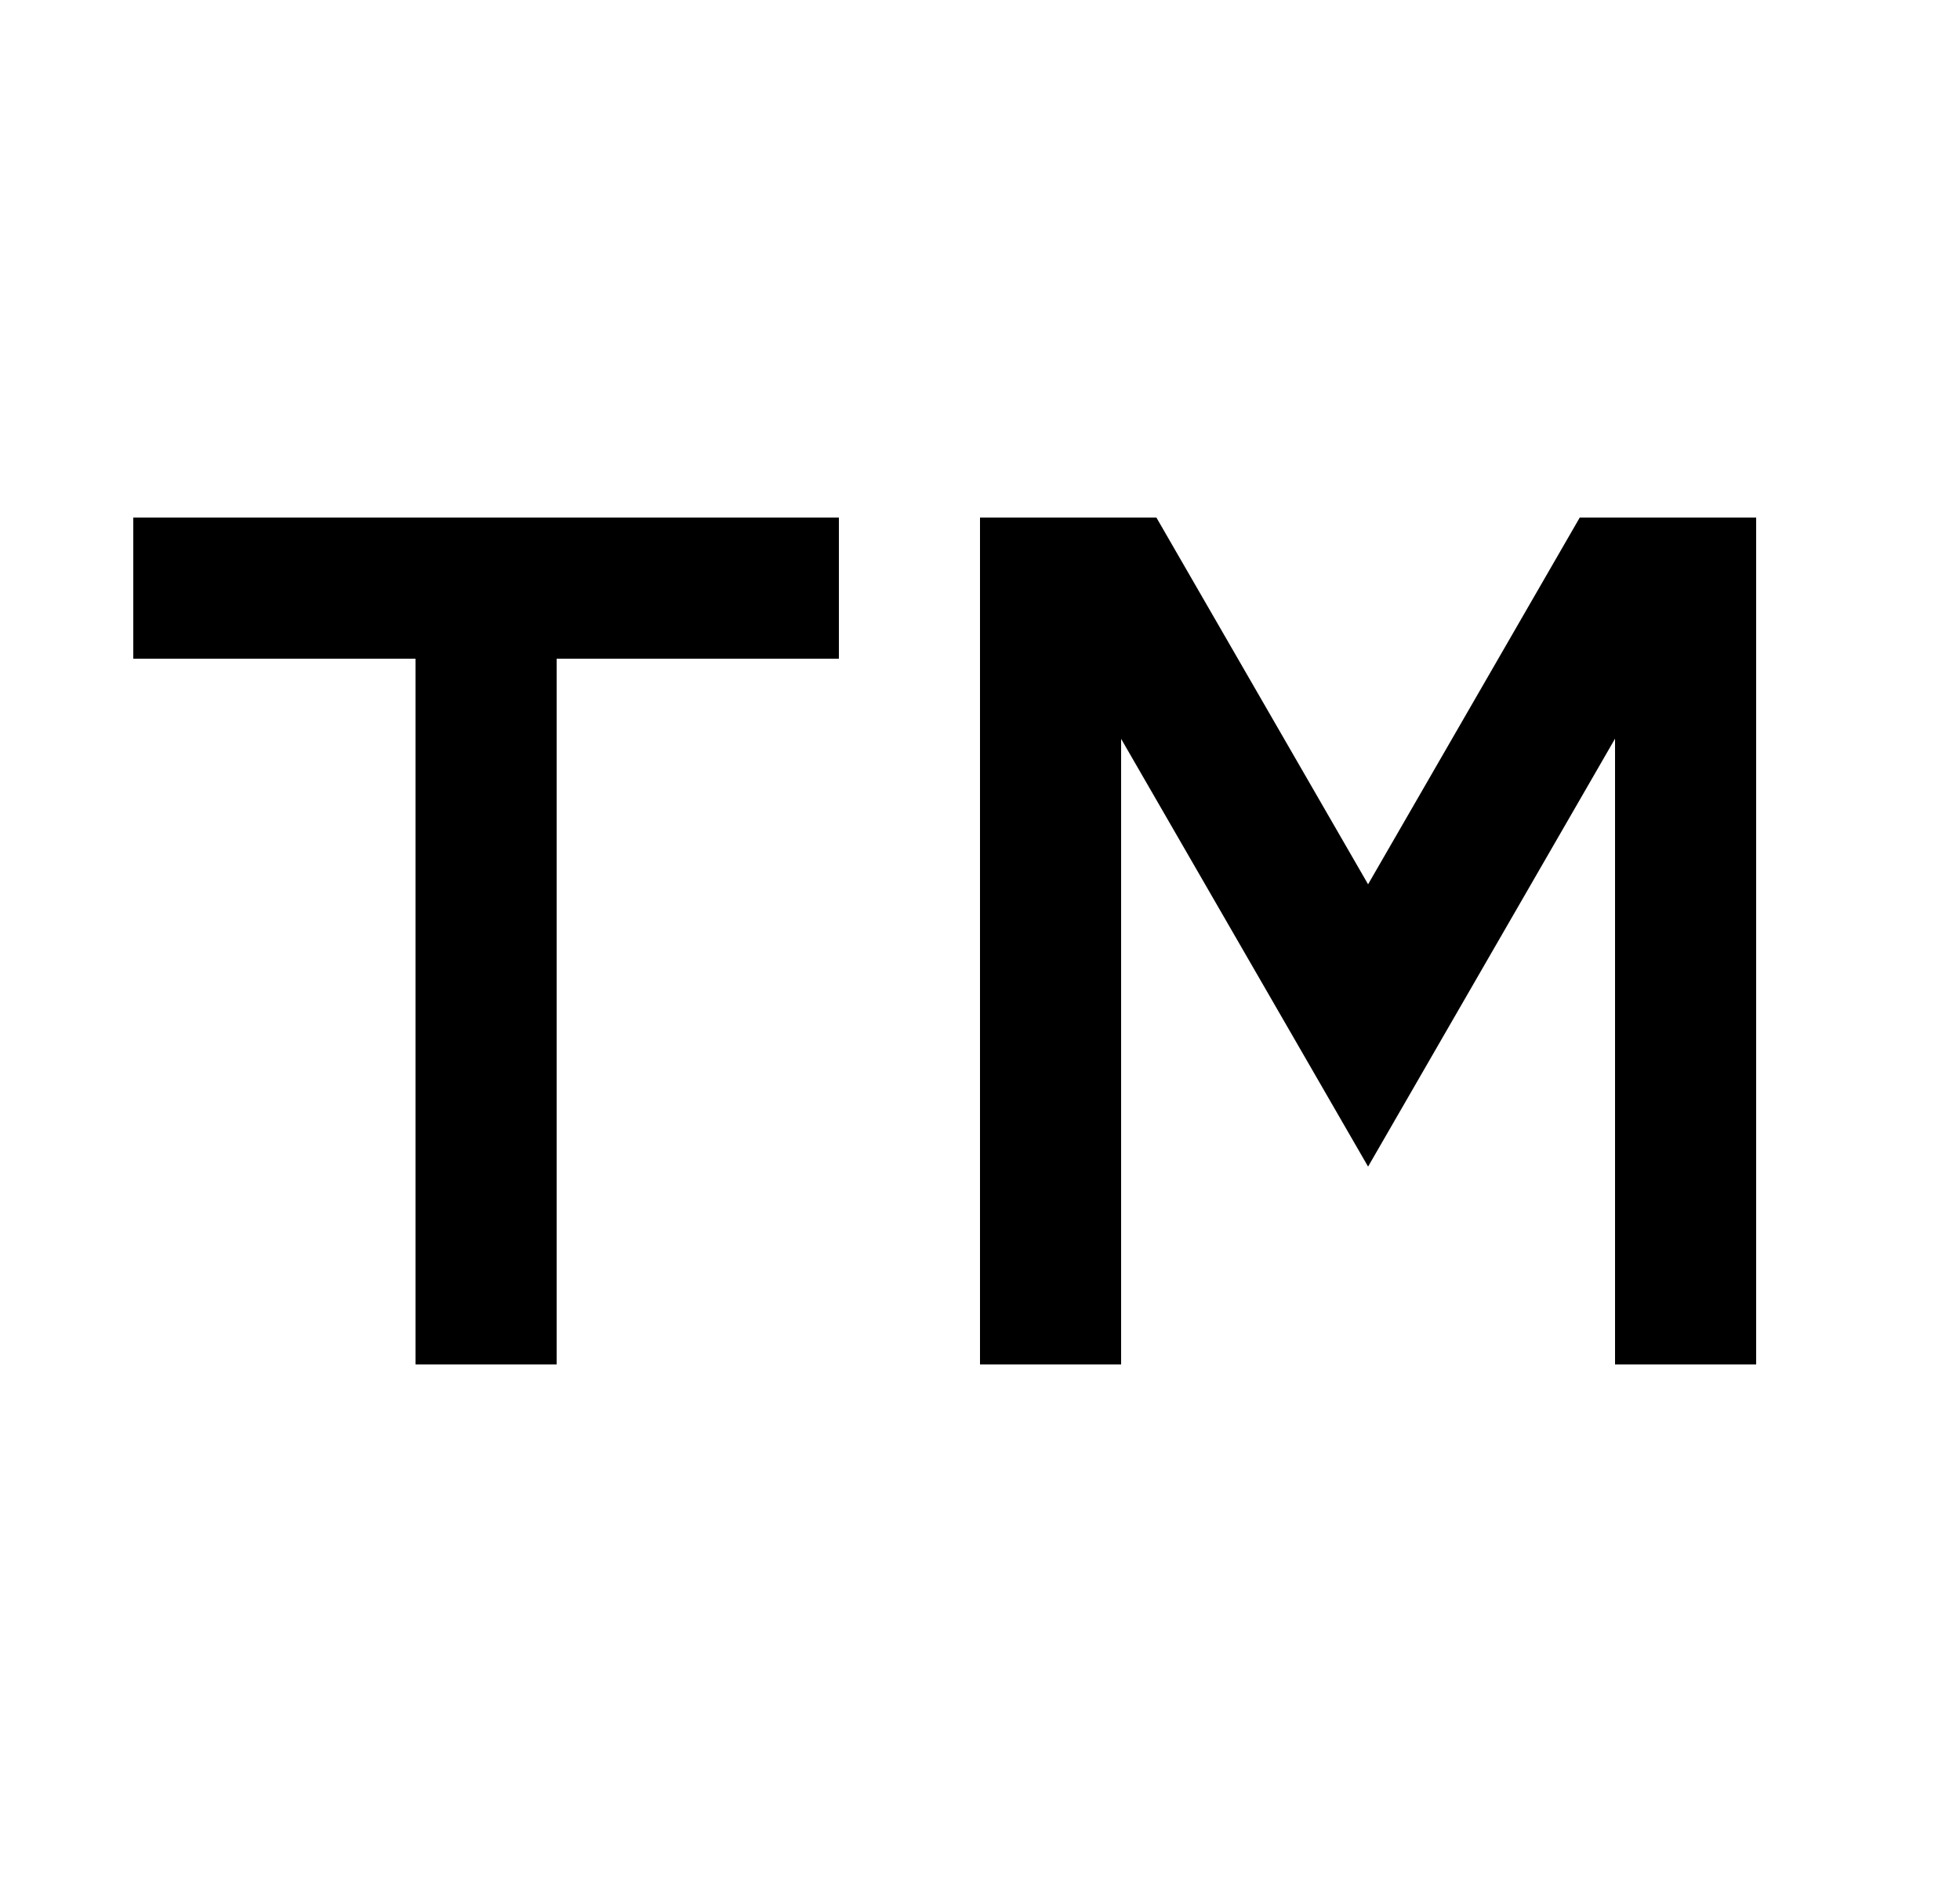 <svg width="25" height="24" viewBox="0 0 25 24" fill="none" xmlns="http://www.w3.org/2000/svg">
<path d="M10.7 6.6V8.4H7.1V17.4H5.3V8.4H1.7V6.6H10.7ZM12.5 6.6H14.75L17.45 11.277L20.15 6.6H22.4V17.4H20.6V9.42L17.45 14.877L14.3 9.422V17.4H12.5V6.6Z" fill="#0A0D14" style="fill:#0A0D14;fill:color(display-p3 0.039 0.051 0.078);fill-opacity:1;"/>
</svg>
